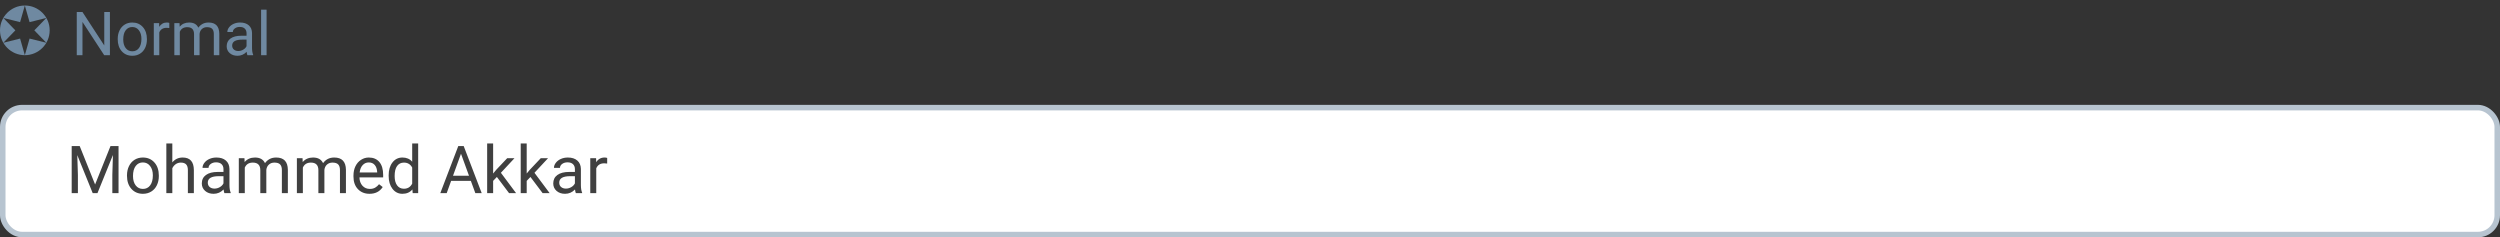 <svg width="453" height="43" viewBox="0 0 453 43" fill="none" xmlns="http://www.w3.org/2000/svg">
<rect x="0" y="0" width="453" height="43" fill="#333333" stroke="none"/>
<rect x="0.5" y="19.5" width="452" height="23" rx="3.5" fill="white"/>
<path d="M14.443 26.469L17.232 33.43L20.021 26.469H21.48V35H20.355V31.678L20.461 28.092L17.66 35H16.799L14.004 28.109L14.115 31.678V35H12.99V26.469H14.443ZM23.01 31.771C23.01 31.15 23.131 30.592 23.373 30.096C23.619 29.6 23.959 29.217 24.393 28.947C24.83 28.678 25.328 28.543 25.887 28.543C26.75 28.543 27.447 28.842 27.979 29.439C28.514 30.037 28.781 30.832 28.781 31.824V31.9C28.781 32.518 28.662 33.072 28.424 33.565C28.189 34.053 27.852 34.434 27.41 34.707C26.973 34.98 26.469 35.117 25.898 35.117C25.039 35.117 24.342 34.818 23.807 34.221C23.275 33.623 23.01 32.832 23.01 31.848V31.771ZM24.1 31.9C24.1 32.603 24.262 33.168 24.586 33.594C24.914 34.02 25.352 34.232 25.898 34.232C26.449 34.232 26.887 34.018 27.211 33.588C27.535 33.154 27.697 32.549 27.697 31.771C27.697 31.076 27.531 30.514 27.199 30.084C26.871 29.65 26.434 29.434 25.887 29.434C25.352 29.434 24.92 29.646 24.592 30.072C24.264 30.498 24.1 31.107 24.1 31.9ZM31.225 29.428C31.705 28.838 32.33 28.543 33.1 28.543C34.44 28.543 35.115 29.299 35.127 30.811V35H34.043V30.805C34.039 30.348 33.934 30.01 33.727 29.791C33.523 29.572 33.205 29.463 32.772 29.463C32.42 29.463 32.111 29.557 31.846 29.744C31.58 29.932 31.373 30.178 31.225 30.482V35H30.141V26H31.225V29.428ZM40.664 35C40.602 34.875 40.551 34.652 40.512 34.332C40.008 34.855 39.406 35.117 38.707 35.117C38.082 35.117 37.568 34.941 37.166 34.59C36.768 34.234 36.568 33.785 36.568 33.242C36.568 32.582 36.818 32.07 37.318 31.707C37.822 31.34 38.529 31.156 39.44 31.156H40.494V30.658C40.494 30.279 40.381 29.979 40.154 29.756C39.928 29.529 39.594 29.416 39.152 29.416C38.766 29.416 38.441 29.514 38.18 29.709C37.918 29.904 37.787 30.141 37.787 30.418H36.697C36.697 30.102 36.809 29.797 37.031 29.504C37.258 29.207 37.562 28.973 37.945 28.801C38.332 28.629 38.756 28.543 39.217 28.543C39.947 28.543 40.52 28.727 40.934 29.094C41.348 29.457 41.562 29.959 41.578 30.6V33.518C41.578 34.1 41.652 34.562 41.801 34.906V35H40.664ZM38.865 34.174C39.205 34.174 39.527 34.086 39.832 33.91C40.137 33.734 40.357 33.506 40.494 33.225V31.924H39.645C38.316 31.924 37.652 32.312 37.652 33.09C37.652 33.43 37.766 33.695 37.992 33.887C38.219 34.078 38.51 34.174 38.865 34.174ZM44.297 28.66L44.326 29.363C44.791 28.816 45.418 28.543 46.207 28.543C47.094 28.543 47.697 28.883 48.018 29.562C48.228 29.258 48.502 29.012 48.838 28.824C49.178 28.637 49.578 28.543 50.039 28.543C51.43 28.543 52.137 29.279 52.16 30.752V35H51.076V30.816C51.076 30.363 50.973 30.025 50.766 29.803C50.559 29.576 50.211 29.463 49.723 29.463C49.32 29.463 48.986 29.584 48.721 29.826C48.455 30.064 48.301 30.387 48.258 30.793V35H47.168V30.846C47.168 29.924 46.717 29.463 45.815 29.463C45.103 29.463 44.617 29.766 44.355 30.371V35H43.272V28.66H44.297ZM54.82 28.66L54.85 29.363C55.315 28.816 55.941 28.543 56.73 28.543C57.617 28.543 58.221 28.883 58.541 29.562C58.752 29.258 59.025 29.012 59.361 28.824C59.701 28.637 60.102 28.543 60.562 28.543C61.953 28.543 62.66 29.279 62.684 30.752V35H61.6V30.816C61.6 30.363 61.496 30.025 61.289 29.803C61.082 29.576 60.734 29.463 60.246 29.463C59.844 29.463 59.51 29.584 59.244 29.826C58.978 30.064 58.824 30.387 58.781 30.793V35H57.691V30.846C57.691 29.924 57.24 29.463 56.338 29.463C55.627 29.463 55.141 29.766 54.879 30.371V35H53.795V28.66H54.82ZM66.955 35.117C66.096 35.117 65.397 34.836 64.857 34.273C64.318 33.707 64.049 32.951 64.049 32.006V31.807C64.049 31.178 64.168 30.617 64.406 30.125C64.648 29.629 64.984 29.242 65.414 28.965C65.848 28.684 66.316 28.543 66.82 28.543C67.644 28.543 68.285 28.814 68.742 29.357C69.199 29.9 69.428 30.678 69.428 31.689V32.141H65.133C65.148 32.766 65.33 33.272 65.678 33.658C66.029 34.041 66.475 34.232 67.014 34.232C67.397 34.232 67.721 34.154 67.986 33.998C68.252 33.842 68.484 33.635 68.684 33.377L69.346 33.893C68.814 34.709 68.018 35.117 66.955 35.117ZM66.82 29.434C66.383 29.434 66.016 29.594 65.719 29.914C65.422 30.23 65.238 30.676 65.168 31.25H68.344V31.168C68.312 30.617 68.164 30.191 67.898 29.891C67.633 29.586 67.273 29.434 66.82 29.434ZM70.424 31.777C70.424 30.805 70.654 30.023 71.115 29.434C71.576 28.84 72.18 28.543 72.926 28.543C73.668 28.543 74.256 28.797 74.689 29.305V26H75.773V35H74.777L74.725 34.32C74.291 34.852 73.688 35.117 72.914 35.117C72.18 35.117 71.58 34.816 71.115 34.215C70.654 33.613 70.424 32.828 70.424 31.859V31.777ZM71.508 31.9C71.508 32.619 71.656 33.182 71.953 33.588C72.25 33.994 72.66 34.197 73.184 34.197C73.871 34.197 74.373 33.889 74.689 33.272V30.359C74.365 29.762 73.867 29.463 73.195 29.463C72.664 29.463 72.25 29.668 71.953 30.078C71.656 30.488 71.508 31.096 71.508 31.9ZM85.318 32.773H81.744L80.941 35H79.781L83.039 26.469H84.023L87.287 35H86.133L85.318 32.773ZM82.084 31.848H84.984L83.531 27.857L82.084 31.848ZM90.035 32.065L89.356 32.773V35H88.272V26H89.356V31.443L89.936 30.746L91.91 28.66H93.228L90.762 31.309L93.516 35H92.244L90.035 32.065ZM96.117 32.065L95.438 32.773V35H94.353V26H95.438V31.443L96.018 30.746L97.992 28.66H99.311L96.844 31.309L99.598 35H98.326L96.117 32.065ZM104.344 35C104.281 34.875 104.23 34.652 104.191 34.332C103.688 34.855 103.086 35.117 102.387 35.117C101.762 35.117 101.248 34.941 100.846 34.59C100.447 34.234 100.248 33.785 100.248 33.242C100.248 32.582 100.498 32.07 100.998 31.707C101.502 31.34 102.209 31.156 103.119 31.156H104.174V30.658C104.174 30.279 104.061 29.979 103.834 29.756C103.607 29.529 103.273 29.416 102.832 29.416C102.445 29.416 102.121 29.514 101.859 29.709C101.598 29.904 101.467 30.141 101.467 30.418H100.377C100.377 30.102 100.488 29.797 100.711 29.504C100.938 29.207 101.242 28.973 101.625 28.801C102.012 28.629 102.436 28.543 102.896 28.543C103.627 28.543 104.199 28.727 104.613 29.094C105.027 29.457 105.242 29.959 105.258 30.6V33.518C105.258 34.1 105.332 34.562 105.48 34.906V35H104.344ZM102.545 34.174C102.885 34.174 103.207 34.086 103.512 33.91C103.816 33.734 104.037 33.506 104.174 33.225V31.924H103.324C101.996 31.924 101.332 32.312 101.332 33.09C101.332 33.43 101.445 33.695 101.672 33.887C101.898 34.078 102.189 34.174 102.545 34.174ZM110.021 29.633C109.857 29.605 109.68 29.592 109.488 29.592C108.777 29.592 108.295 29.895 108.041 30.5V35H106.957V28.66H108.012L108.029 29.393C108.385 28.826 108.889 28.543 109.541 28.543C109.752 28.543 109.912 28.57 110.021 28.625V29.633Z" fill="#404040"/>
<rect x="0.5" y="19.5" width="452" height="23" rx="3.5" stroke="#B7C4D0"/>
<path d="M19.918 10H18.881L14.944 3.974V10H13.908V2.18H14.944L18.892 8.233V2.18H19.918V10ZM21.331 7.041C21.331 6.471 21.442 5.959 21.664 5.504C21.889 5.05 22.201 4.699 22.598 4.452C22.999 4.205 23.456 4.081 23.968 4.081C24.759 4.081 25.398 4.355 25.885 4.903C26.376 5.451 26.621 6.179 26.621 7.089V7.159C26.621 7.724 26.512 8.233 26.294 8.684C26.079 9.132 25.769 9.481 25.364 9.731C24.963 9.982 24.501 10.107 23.979 10.107C23.191 10.107 22.552 9.834 22.061 9.286C21.574 8.738 21.331 8.013 21.331 7.11V7.041ZM22.33 7.159C22.33 7.803 22.478 8.321 22.775 8.711C23.076 9.101 23.477 9.296 23.979 9.296C24.483 9.296 24.884 9.099 25.182 8.706C25.479 8.308 25.627 7.753 25.627 7.041C25.627 6.403 25.475 5.888 25.171 5.494C24.87 5.096 24.469 4.897 23.968 4.897C23.477 4.897 23.081 5.093 22.781 5.483C22.48 5.873 22.33 6.432 22.33 7.159ZM30.676 5.08C30.526 5.055 30.363 5.042 30.188 5.042C29.536 5.042 29.094 5.32 28.861 5.875V10H27.867V4.188H28.834L28.85 4.86C29.176 4.341 29.638 4.081 30.236 4.081C30.429 4.081 30.576 4.106 30.676 4.156V5.08ZM32.529 4.188L32.556 4.833C32.982 4.332 33.557 4.081 34.28 4.081C35.093 4.081 35.646 4.393 35.94 5.016C36.133 4.736 36.384 4.511 36.692 4.339C37.003 4.167 37.37 4.081 37.793 4.081C39.068 4.081 39.716 4.756 39.737 6.106V10H38.744V6.165C38.744 5.75 38.649 5.44 38.459 5.236C38.269 5.028 37.95 4.924 37.503 4.924C37.134 4.924 36.828 5.035 36.584 5.257C36.341 5.476 36.2 5.771 36.16 6.144V10H35.161V6.192C35.161 5.347 34.748 4.924 33.92 4.924C33.269 4.924 32.823 5.202 32.583 5.757V10H31.589V4.188H32.529ZM44.829 10C44.772 9.885 44.725 9.681 44.69 9.388C44.227 9.868 43.676 10.107 43.035 10.107C42.462 10.107 41.991 9.946 41.623 9.624C41.257 9.298 41.075 8.886 41.075 8.389C41.075 7.784 41.304 7.314 41.762 6.981C42.224 6.645 42.872 6.477 43.706 6.477H44.673V6.02C44.673 5.673 44.569 5.397 44.362 5.193C44.154 4.985 43.848 4.881 43.443 4.881C43.089 4.881 42.792 4.971 42.552 5.15C42.312 5.329 42.192 5.546 42.192 5.8H41.193C41.193 5.51 41.295 5.23 41.499 4.962C41.707 4.69 41.986 4.475 42.337 4.317C42.691 4.16 43.08 4.081 43.502 4.081C44.172 4.081 44.697 4.249 45.076 4.586C45.456 4.919 45.653 5.379 45.667 5.966V8.641C45.667 9.175 45.735 9.599 45.871 9.914V10H44.829ZM43.18 9.243C43.492 9.243 43.787 9.162 44.066 9.001C44.346 8.84 44.548 8.63 44.673 8.373V7.18H43.895C42.677 7.18 42.068 7.536 42.068 8.249C42.068 8.561 42.172 8.804 42.38 8.979C42.588 9.155 42.854 9.243 43.18 9.243ZM48.304 10H47.31V1.75H48.304V10Z" fill="#6F89A1"/>
<path fill-rule="evenodd" clip-rule="evenodd" d="M4.5 10C6.985 10 9 7.985 9 5.5C9 3.015 6.985 1 4.5 1C2.015 1 0 3.015 0 5.5C0 7.985 2.015 10 4.5 10ZM4.5 10L3.641 6.989L0.603 7.75L2.781 5.5L0.603 3.25L3.641 4.011L4.5 1L5.359 4.011L8.397 3.25L6.219 5.5L8.397 7.75L5.359 6.989L4.5 10Z" fill="#6F89A1"/>
</svg>
